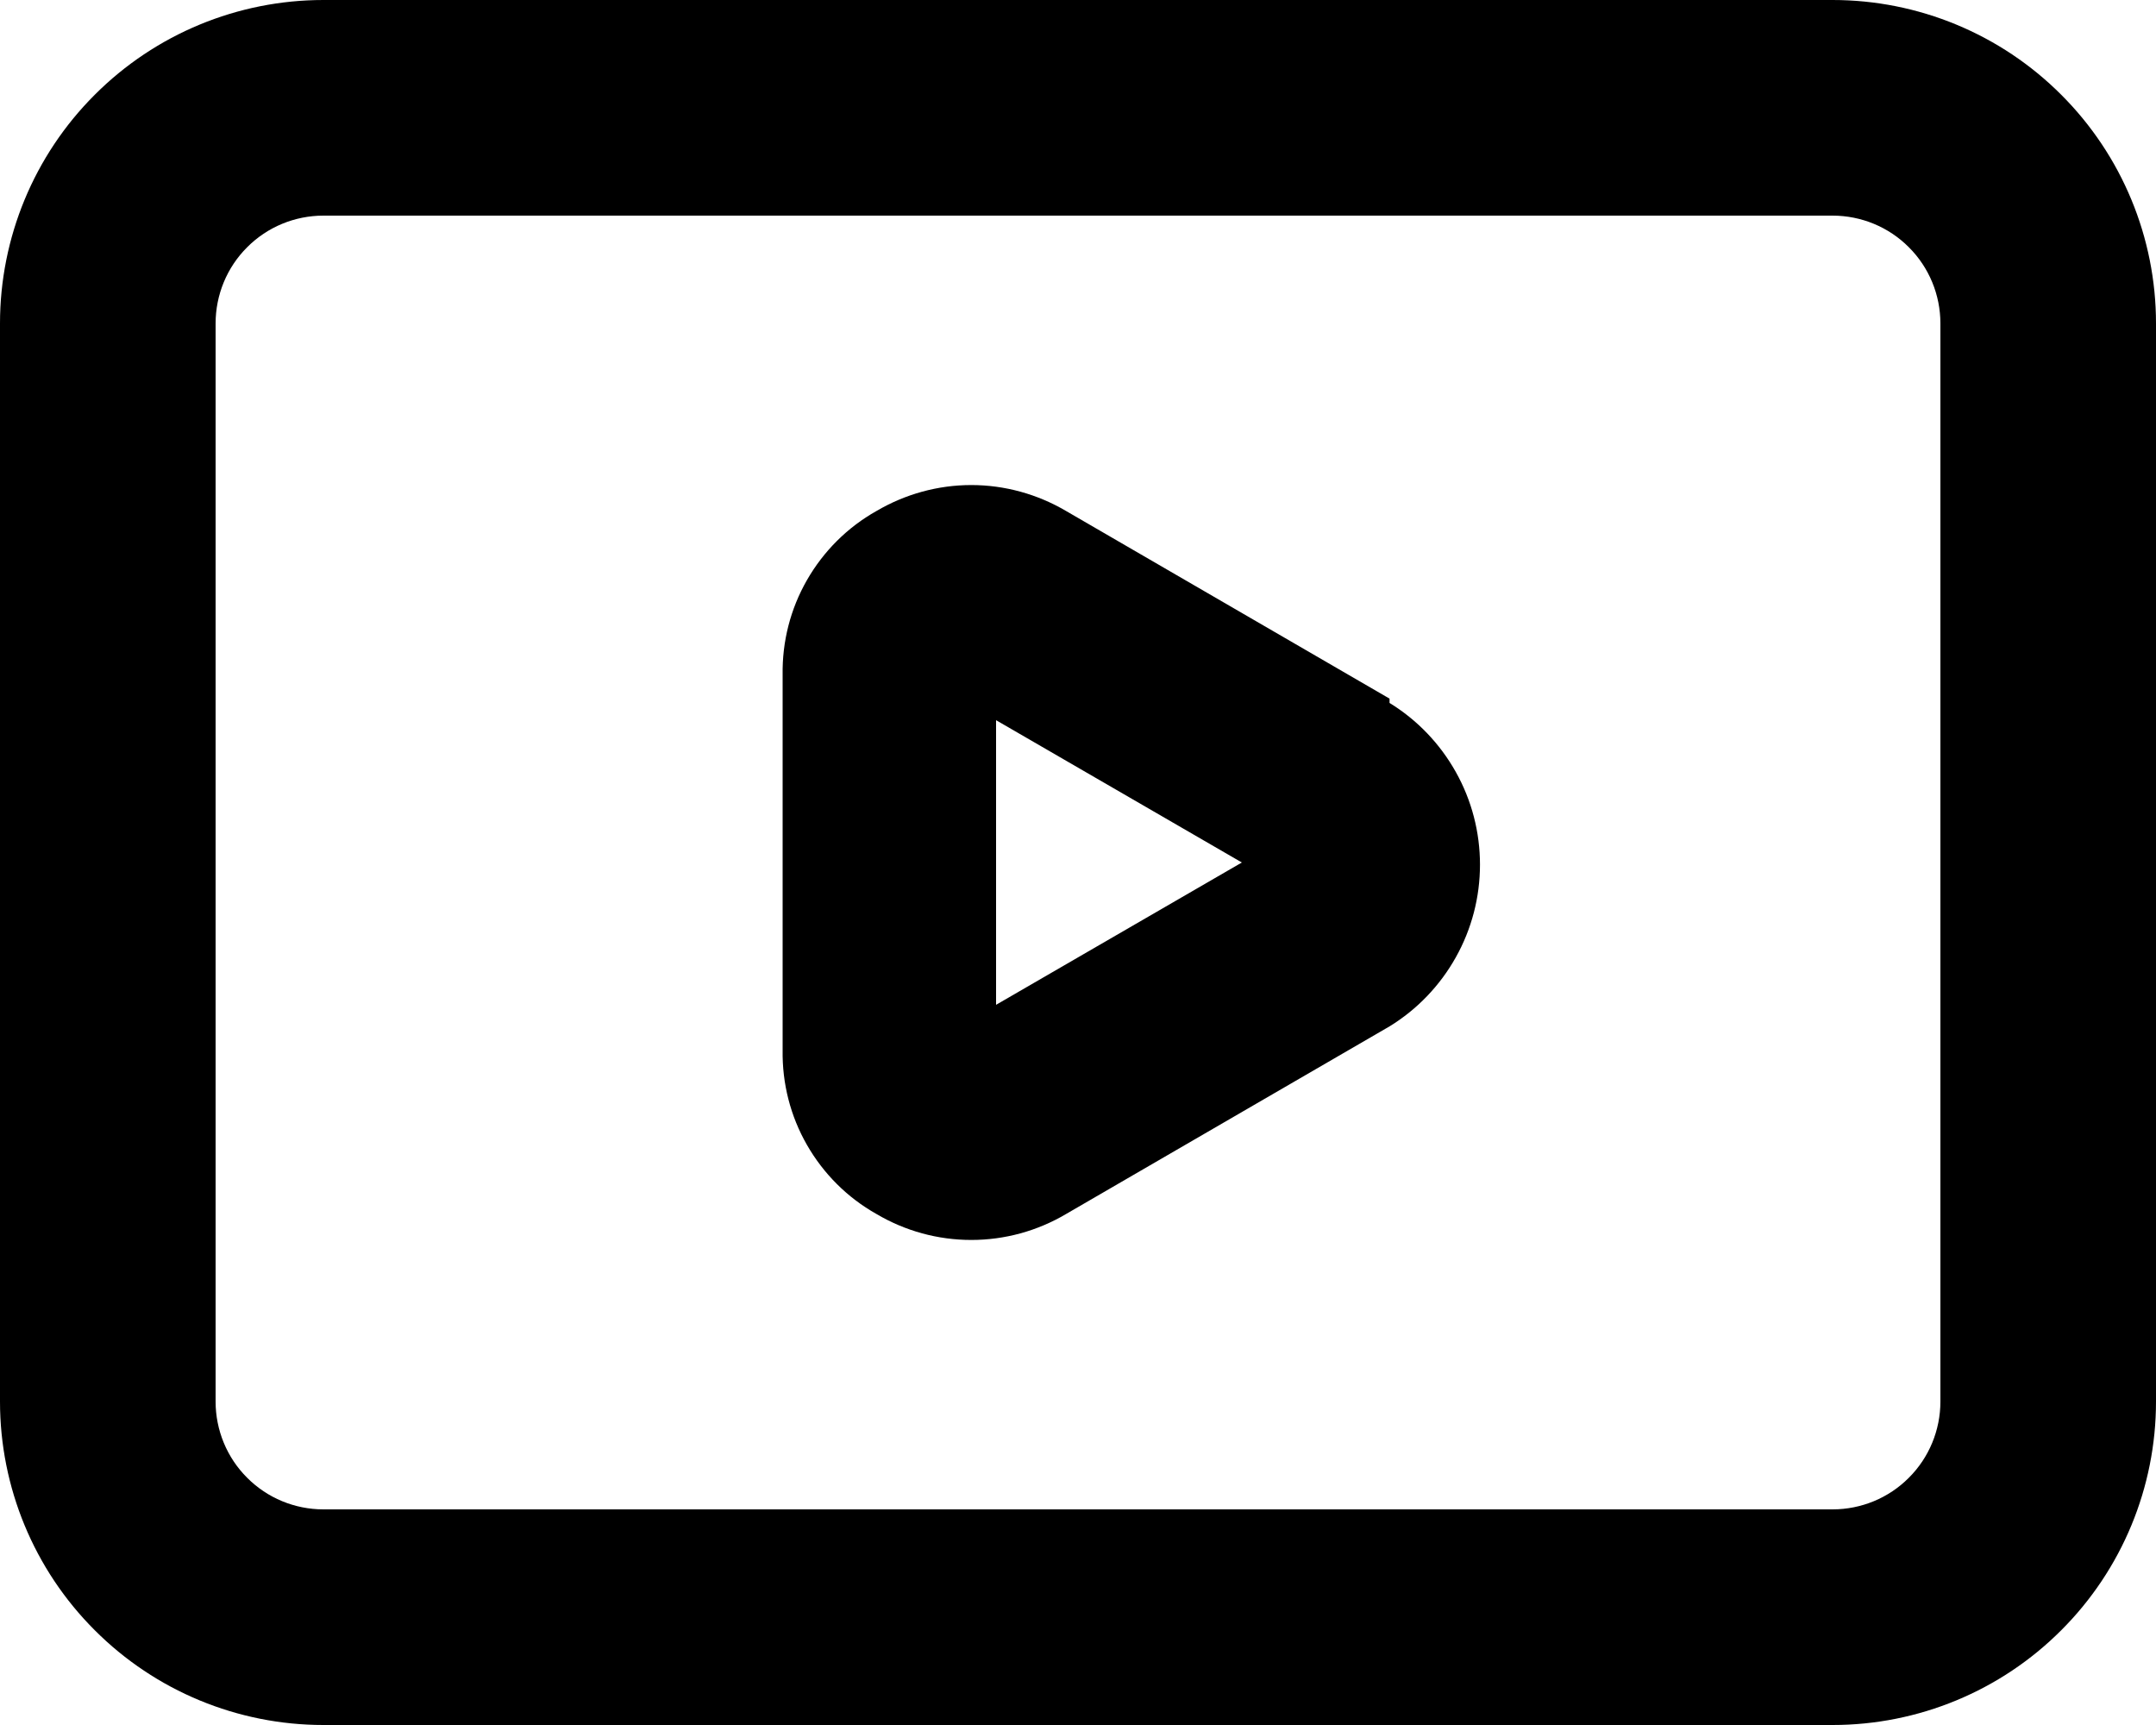 <svg xmlns="http://www.w3.org/2000/svg" width="20" height="16" viewBox="0 0 20 16" fill="none">
  <path d="M12.89 6.48L9.89 4.74C9.623 4.583 9.32 4.499 9.01 4.499C8.7 4.499 8.397 4.583 8.13 4.74C7.861 4.891 7.639 5.113 7.486 5.38C7.332 5.648 7.255 5.952 7.26 6.26V9.74C7.255 10.048 7.332 10.352 7.486 10.62C7.639 10.887 7.861 11.109 8.13 11.26C8.397 11.418 8.7 11.501 9.01 11.501C9.32 11.501 9.623 11.418 9.89 11.26L12.89 9.52C13.146 9.363 13.358 9.142 13.505 8.879C13.652 8.617 13.729 8.321 13.729 8.02C13.729 7.719 13.652 7.423 13.505 7.161C13.358 6.898 13.146 6.677 12.89 6.52V6.48ZM9.24 9.32V6.68L11.52 8L9.24 9.32ZM17 0H3C2.204 0 1.441 0.316 0.879 0.879C0.316 1.441 0 2.204 0 3V13C0 13.796 0.316 14.559 0.879 15.121C1.441 15.684 2.204 16 3 16H17C17.796 16 18.559 15.684 19.121 15.121C19.684 14.559 20 13.796 20 13V3C20 2.204 19.684 1.441 19.121 0.879C18.559 0.316 17.796 0 17 0ZM18 13C18 13.265 17.895 13.52 17.707 13.707C17.52 13.895 17.265 14 17 14H3C2.735 14 2.48 13.895 2.293 13.707C2.105 13.52 2 13.265 2 13V3C2 2.735 2.105 2.48 2.293 2.293C2.48 2.105 2.735 2 3 2H17C17.265 2 17.52 2.105 17.707 2.293C17.895 2.48 18 2.735 18 3V13Z" fill="black"/>
</svg>